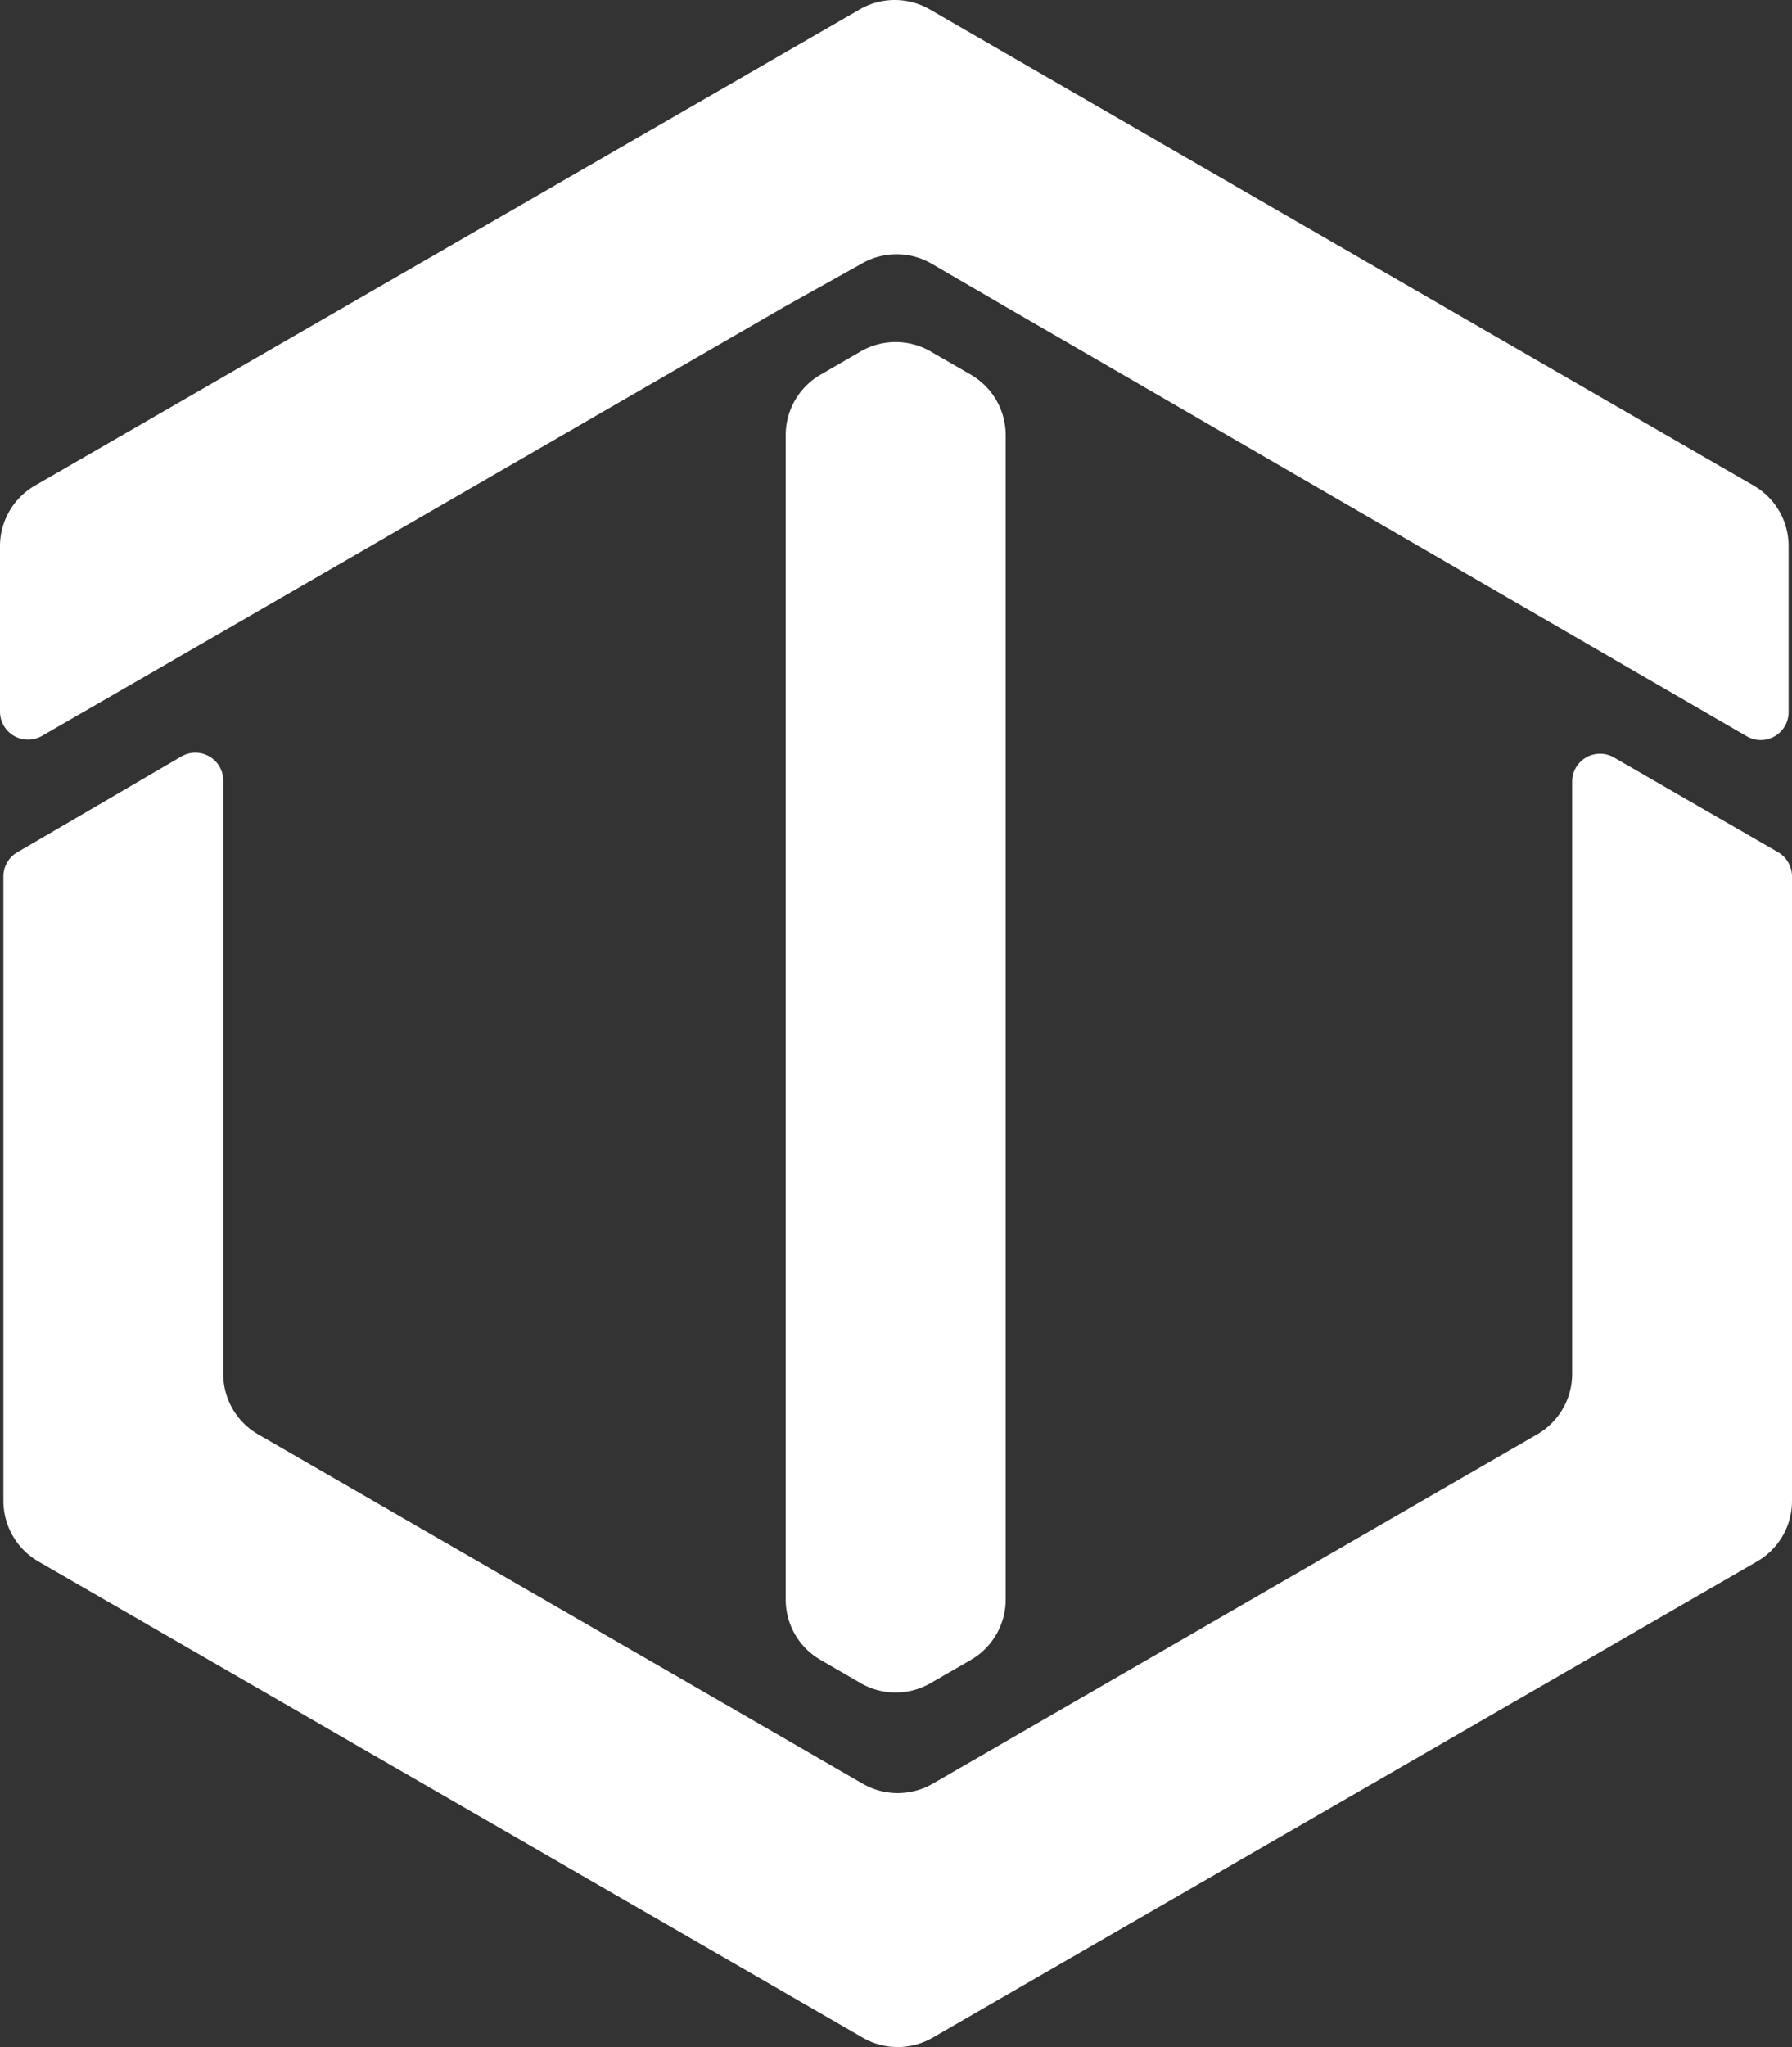 <svg xmlns="http://www.w3.org/2000/svg" viewBox="0 0 120.88 138"><rect x="0" y="0" width="120.88" height="138" fill="#333333" stroke="none"/><defs><style>.cls-1{fill:#fff;}</style></defs><title>Logo only white</title><g id="Ebene_2" data-name="Ebene 2"><g id="Logo_only_white"><path class="cls-1" d="M120.88,59.09v42.09a4.7,4.7,0,0,1-2.35,4.08L62.91,137.37a4.72,4.72,0,0,1-4.71,0L2.58,105.26a4.72,4.72,0,0,1-2.35-4.08V59.06a1.89,1.89,0,0,1,1-1.64L12.23,51a1.88,1.88,0,0,1,2.83,1.63v40a4.7,4.7,0,0,0,2.36,4.07l35.71,20.62,5.07,2.93a4.72,4.72,0,0,0,4.71,0L68,117.31,103.7,96.69a4.71,4.71,0,0,0,2.35-4.07V52.7a1.88,1.88,0,0,1,2.83-1.63l11.06,6.38A1.9,1.9,0,0,1,120.88,59.09Z"/><path class="cls-1" d="M67.84,29.34v78.49a4.71,4.71,0,0,1-2.35,4.07l-2.72,1.57a4.72,4.72,0,0,1-4.71,0l-2.71-1.57A4.69,4.69,0,0,1,53,107.83V29.34a4.7,4.7,0,0,1,2.35-4.08l2.71-1.57a4.72,4.72,0,0,1,4.71,0l2.72,1.57A4.72,4.72,0,0,1,67.84,29.34Z"/><path class="cls-1" d="M52.9,20.69l-38.07,22h0l-12,6.92A1.89,1.89,0,0,1,0,48V36.82a4.72,4.72,0,0,1,2.35-4.08L58,.63a4.72,4.72,0,0,1,4.71,0L118.3,32.74a4.7,4.7,0,0,1,2.35,4.08V48a1.88,1.88,0,0,1-2.83,1.63l-50.07-29-4.92-2.86a4.7,4.7,0,0,0-4.7,0Z"/></g></g></svg>
